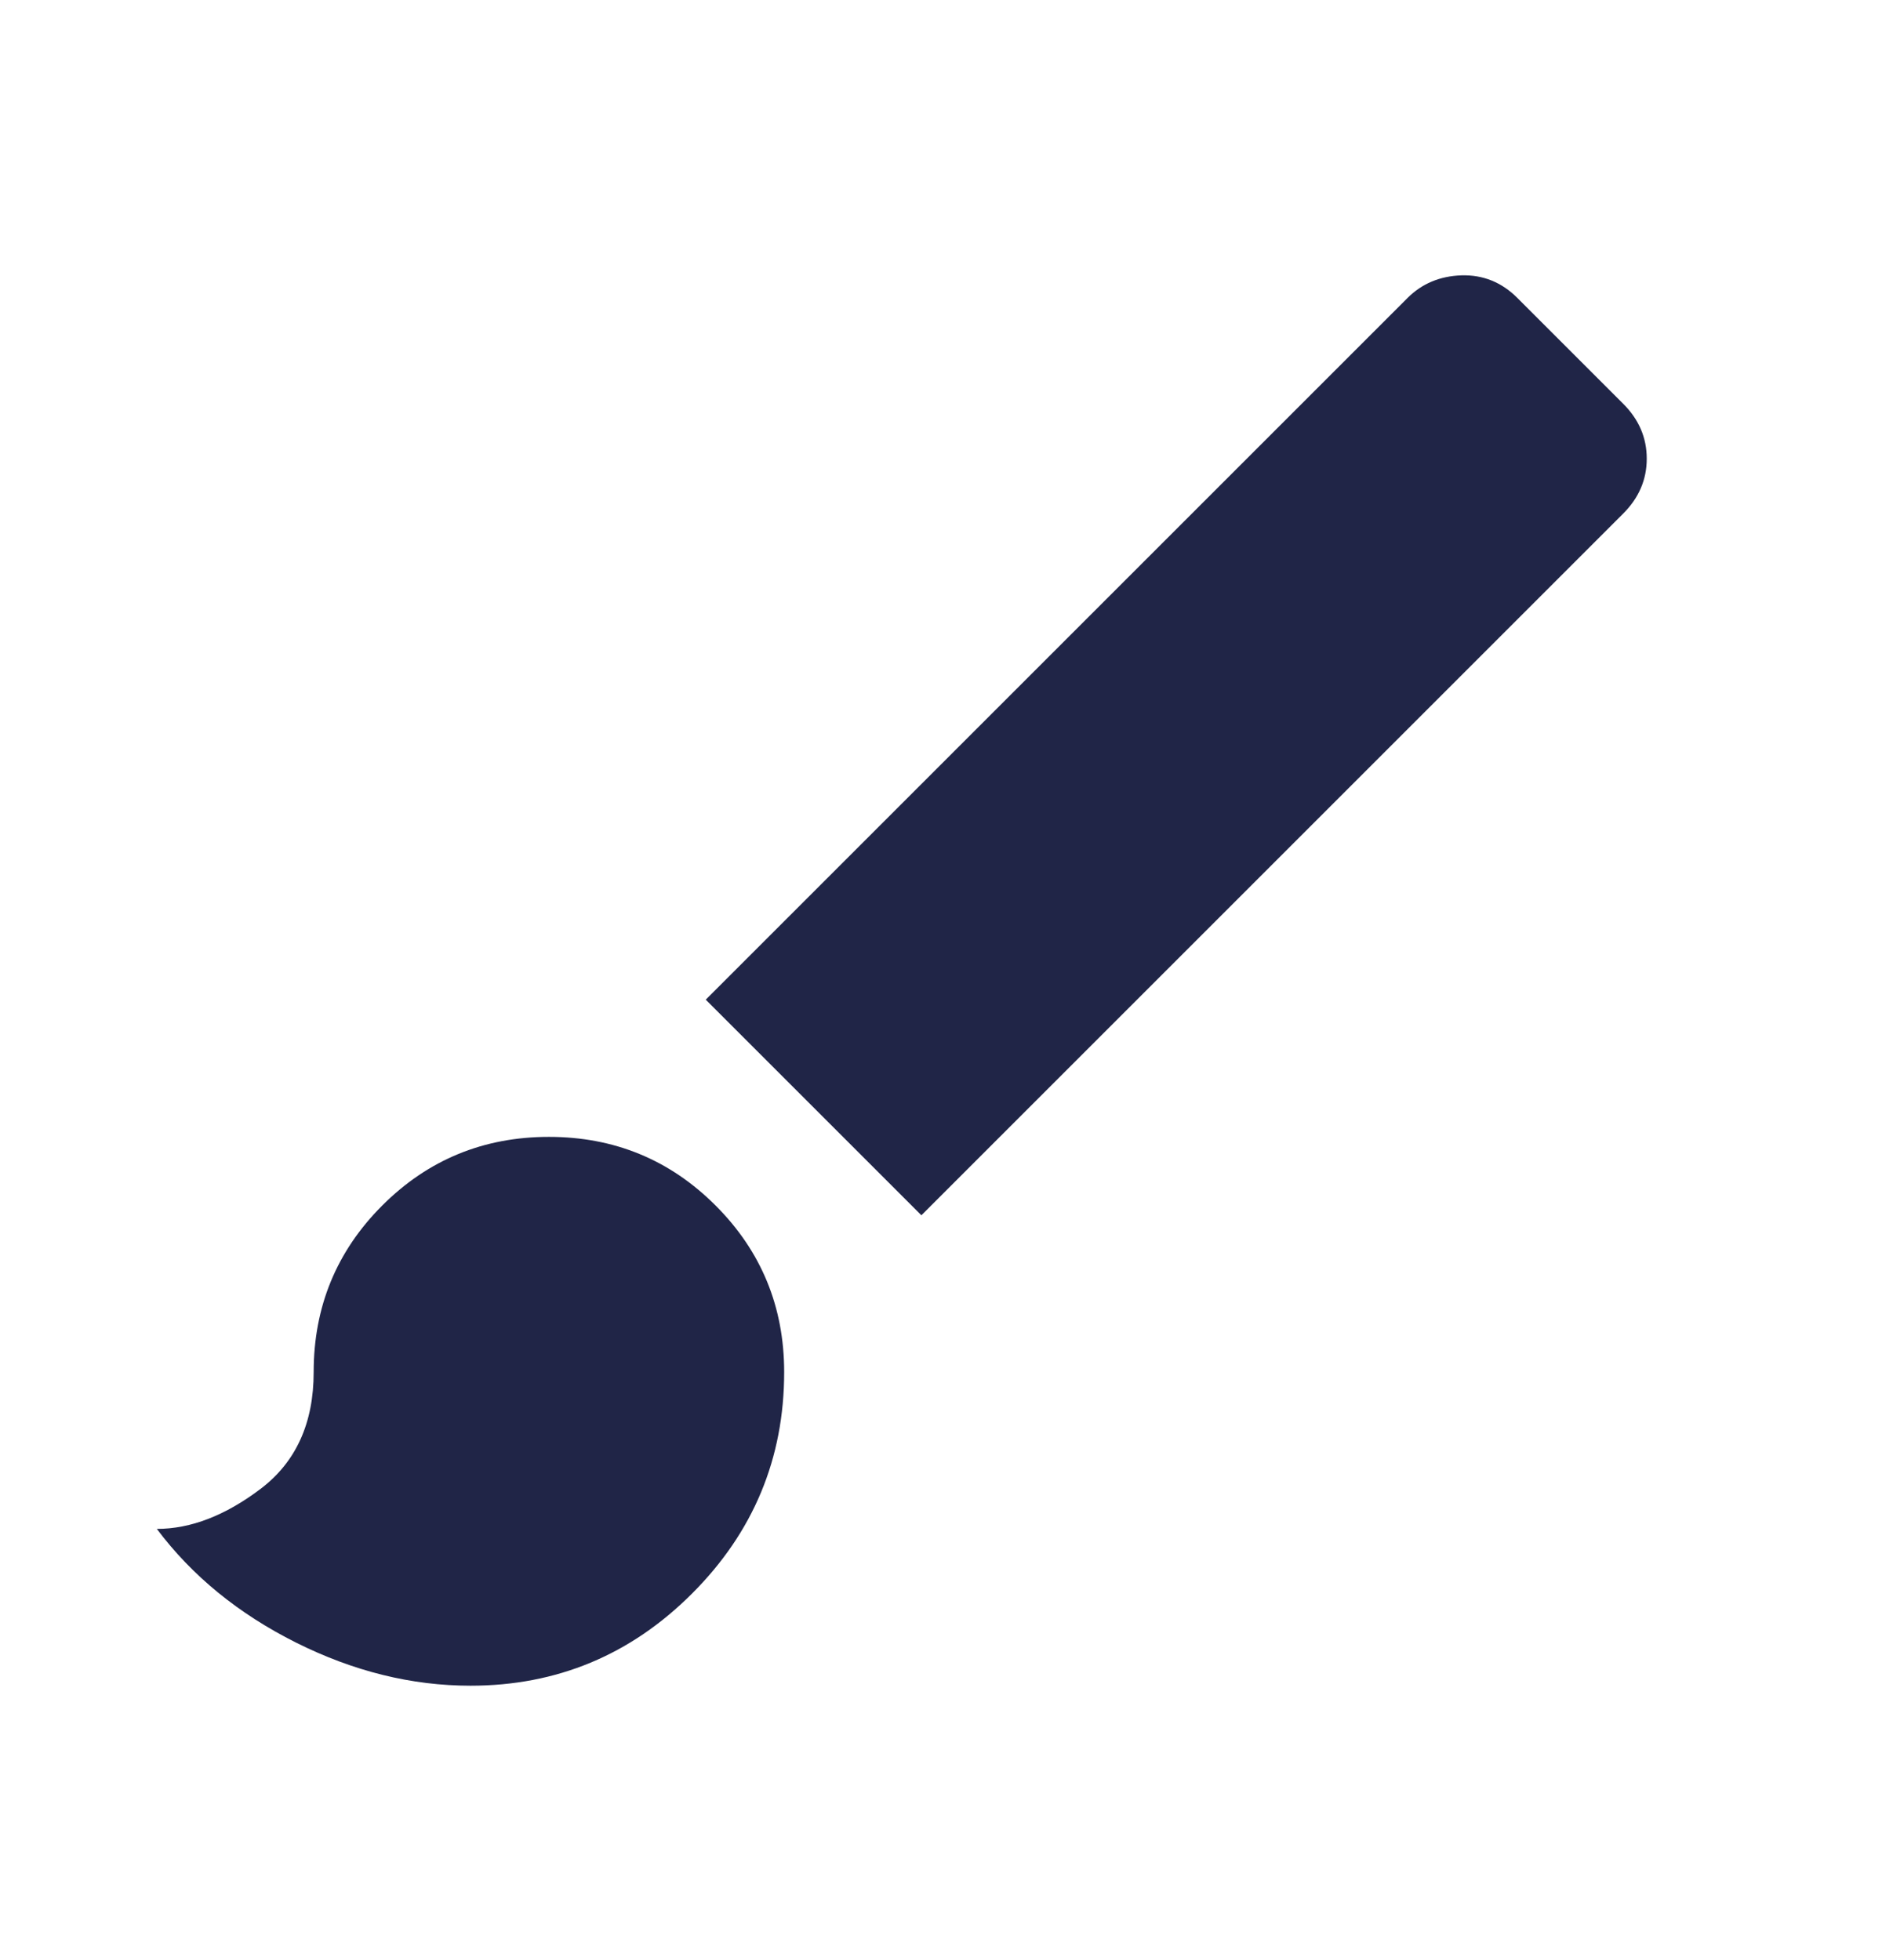 <svg width="24" height="25" viewBox="0 0 24 25" fill="none" xmlns="http://www.w3.org/2000/svg">
<mask id="mask0_48_43" style="mask-type:alpha" maskUnits="userSpaceOnUse" x="0" y="0" width="24" height="25">
<rect y="0.5" width="24" height="24" fill="#D9D9D9"/>
</mask>
<g mask="url(#mask0_48_43)">
<path d="M6 21.5C5.25 21.5 4.508 21.317 3.775 20.95C3.042 20.583 2.45 20.1 2 19.5C2.433 19.5 2.875 19.329 3.325 18.988C3.775 18.646 4 18.15 4 17.5C4 16.667 4.292 15.958 4.875 15.375C5.458 14.792 6.167 14.5 7 14.5C7.833 14.5 8.542 14.792 9.125 15.375C9.708 15.958 10 16.667 10 17.5C10 18.6 9.608 19.542 8.825 20.325C8.042 21.108 7.1 21.5 6 21.5ZM11.75 15.5L9 12.75L17.95 3.8C18.133 3.617 18.363 3.521 18.637 3.512C18.913 3.504 19.15 3.6 19.35 3.8L20.7 5.15C20.9 5.35 21 5.583 21 5.85C21 6.117 20.9 6.35 20.7 6.55L11.75 15.5Z" fill="#202547"/>
</g>
</svg>
